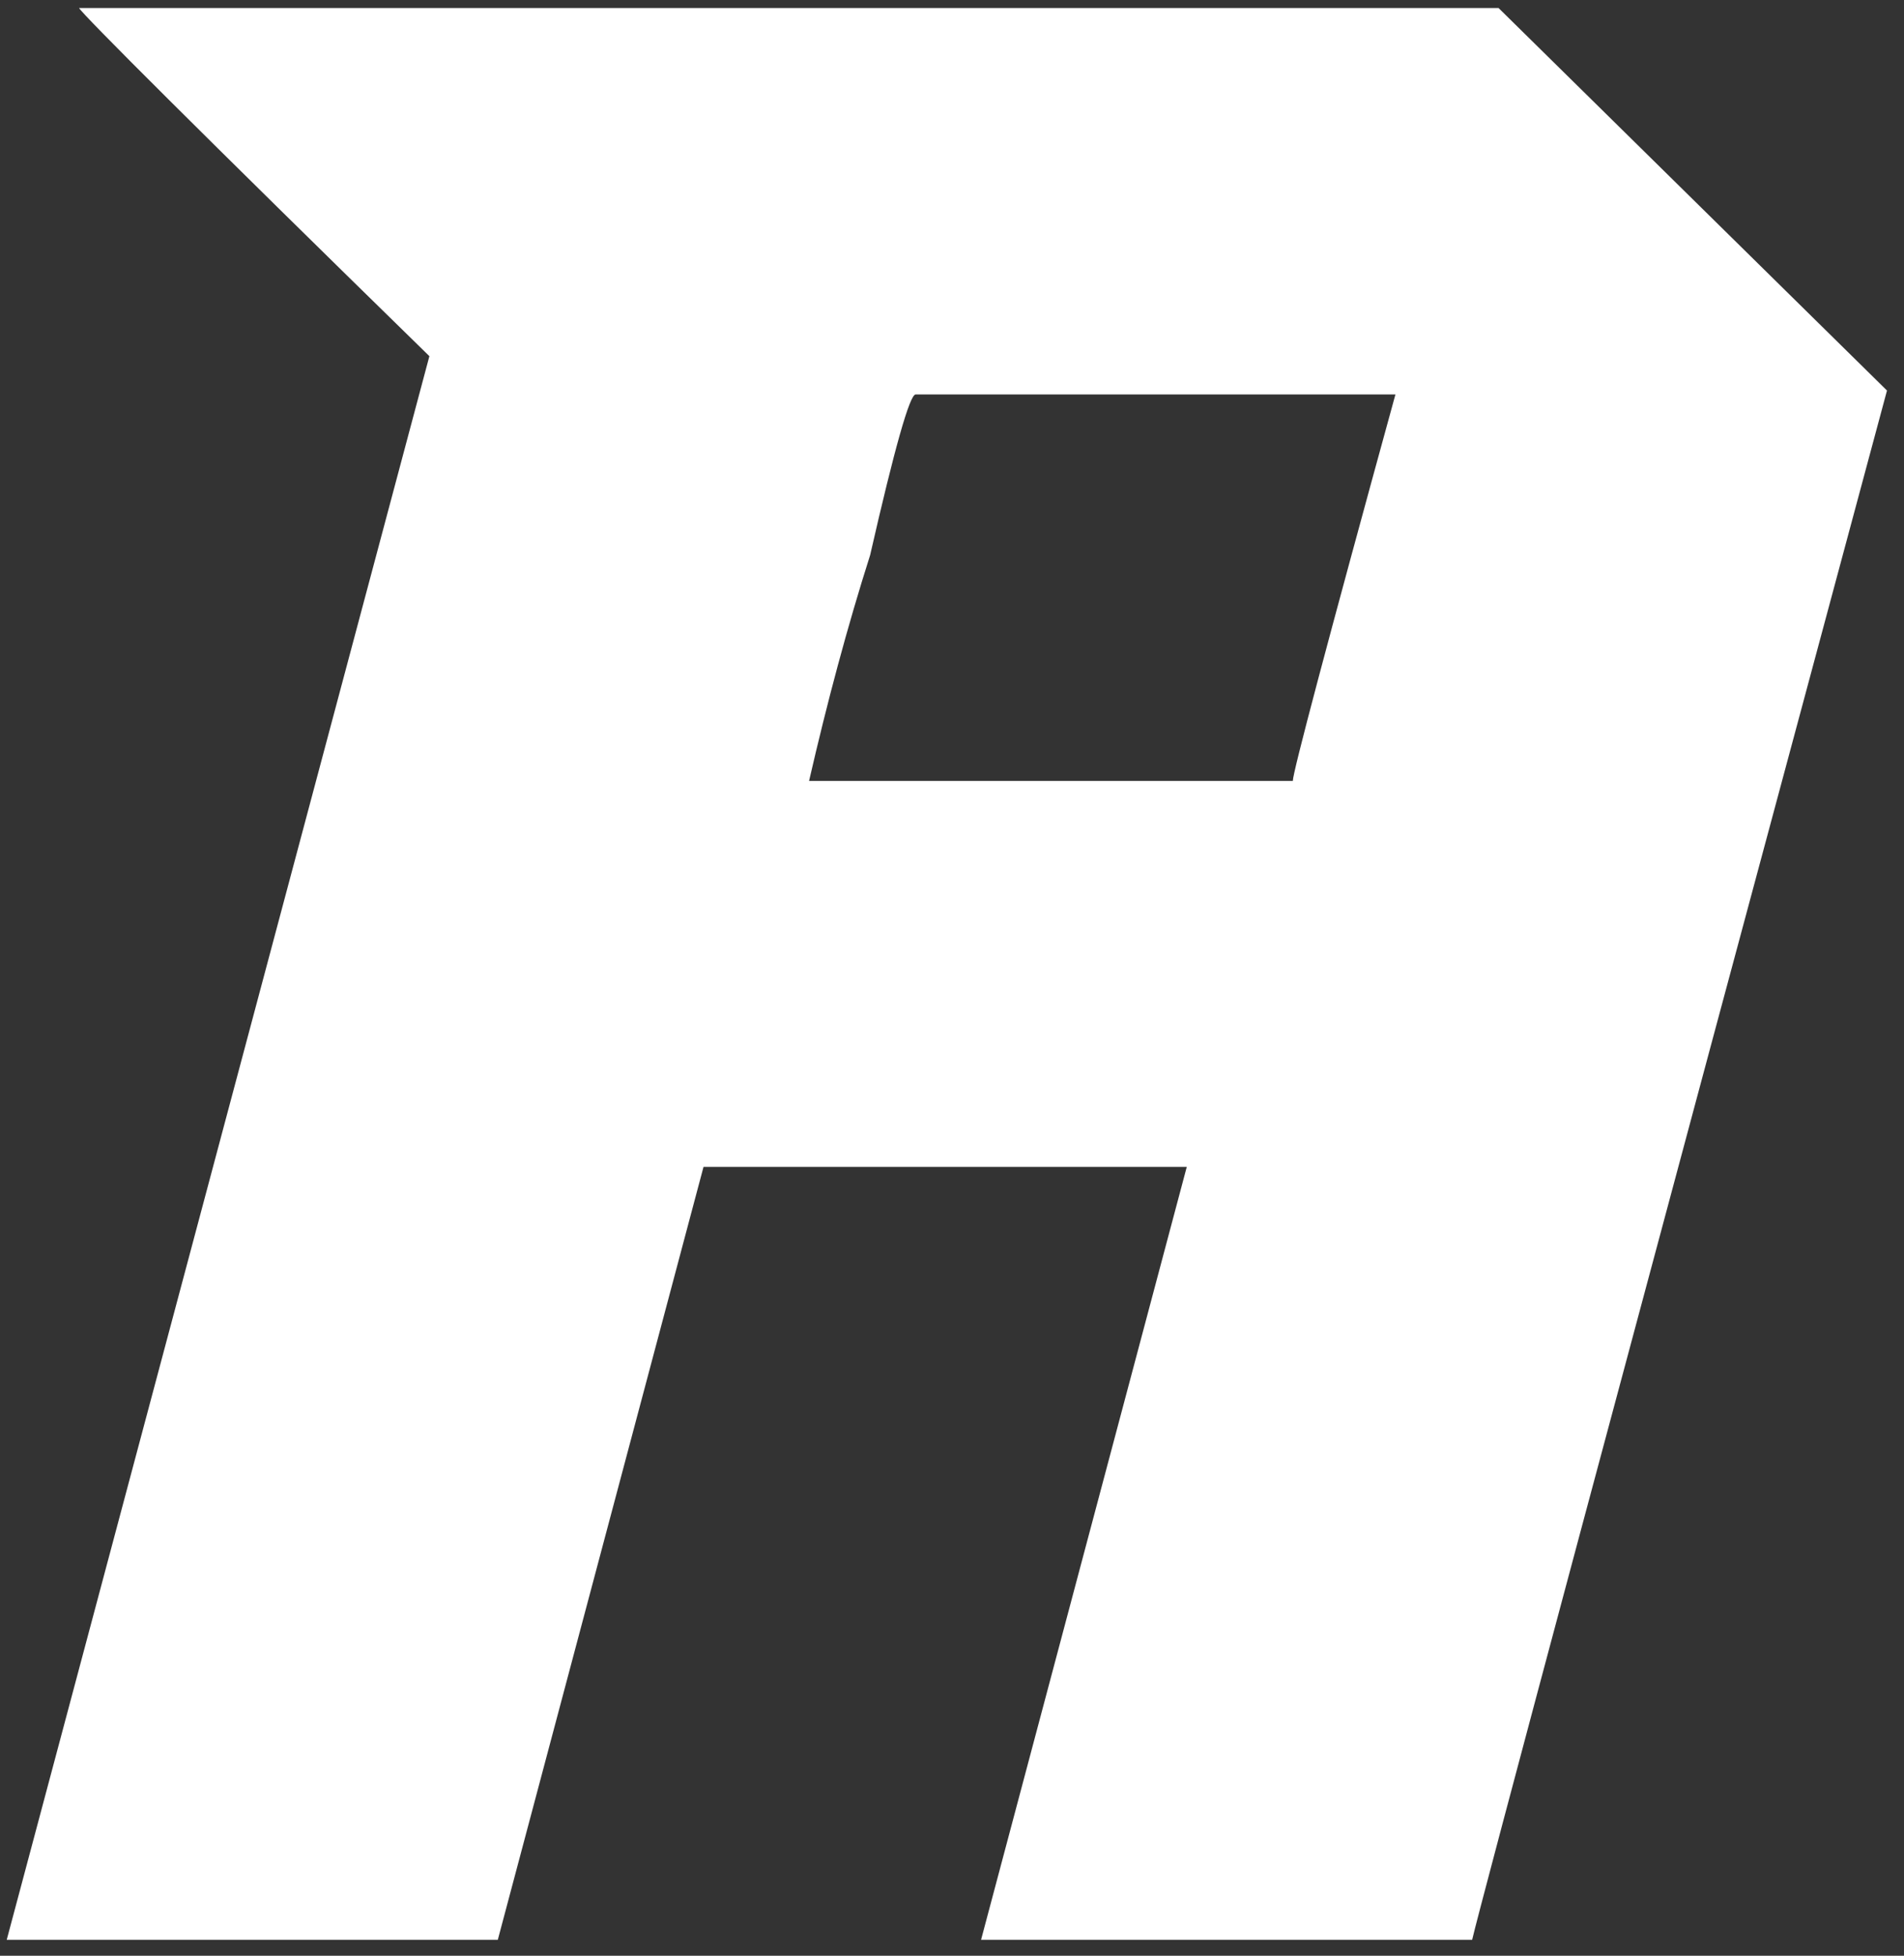 <svg width="75" height="77" viewBox="0 0 75 77" fill="none" xmlns="http://www.w3.org/2000/svg">
<rect x="0" y="0" width="75" height="77" fill="#333333" stroke="none"/>
<path d="M3.095 0.315H59.028L74.33 15.376C63.744 54.7 58.297 75.038 57.989 76.372H38.645L46.748 45.942H27.712L19.609 76.372H0.265L16.914 14.023C7.81 5.129 3.229 0.547 3.114 0.315H3.095ZM31.889 30.746H50.925C50.925 30.417 52.272 25.333 54.967 15.531H36.066C35.835 15.531 35.238 17.638 34.276 21.853C33.371 24.695 32.582 27.653 31.87 30.746H31.889Z" fill="white"/>
</svg>
